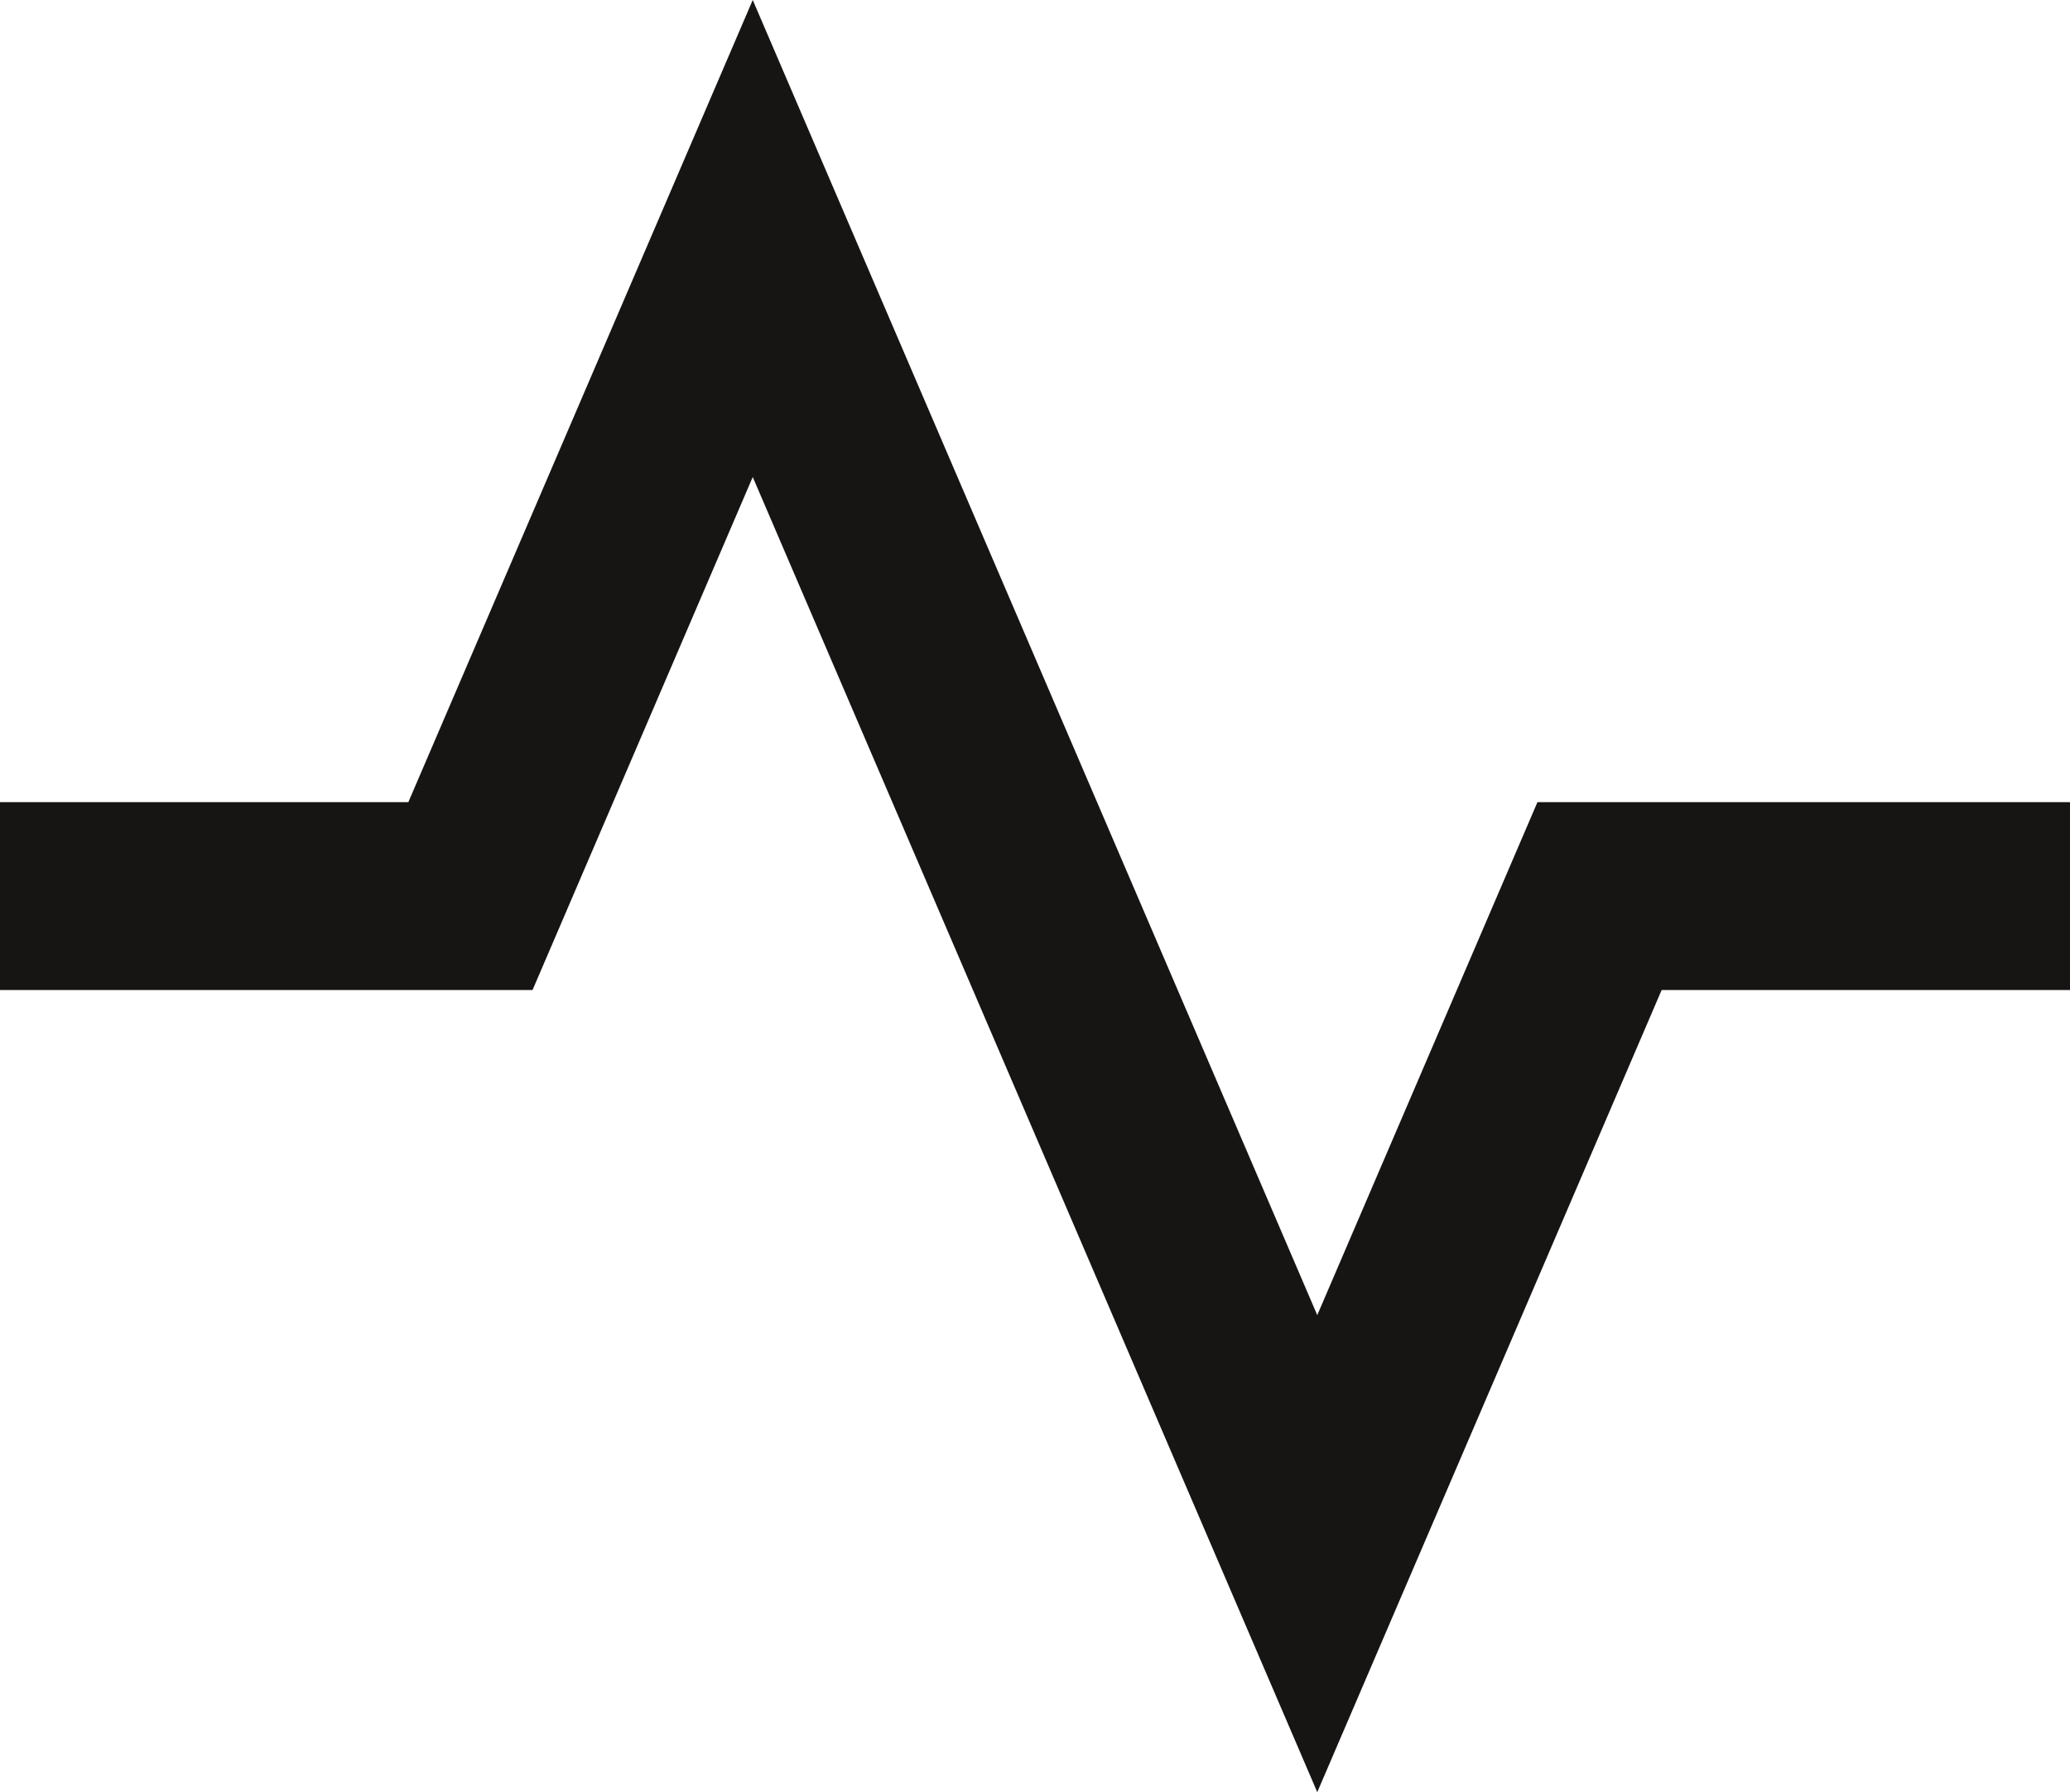 <svg width="67" height="58" viewBox="0 0 67 58" fill="none" xmlns="http://www.w3.org/2000/svg">
<path d="M24.364 15.438L42.636 58L53.783 32.04H67V25.96H49.763L42.636 42.562L24.364 0L13.217 25.96H0V32.04H17.237L24.364 15.438Z" fill="#171414"/>
</svg>
